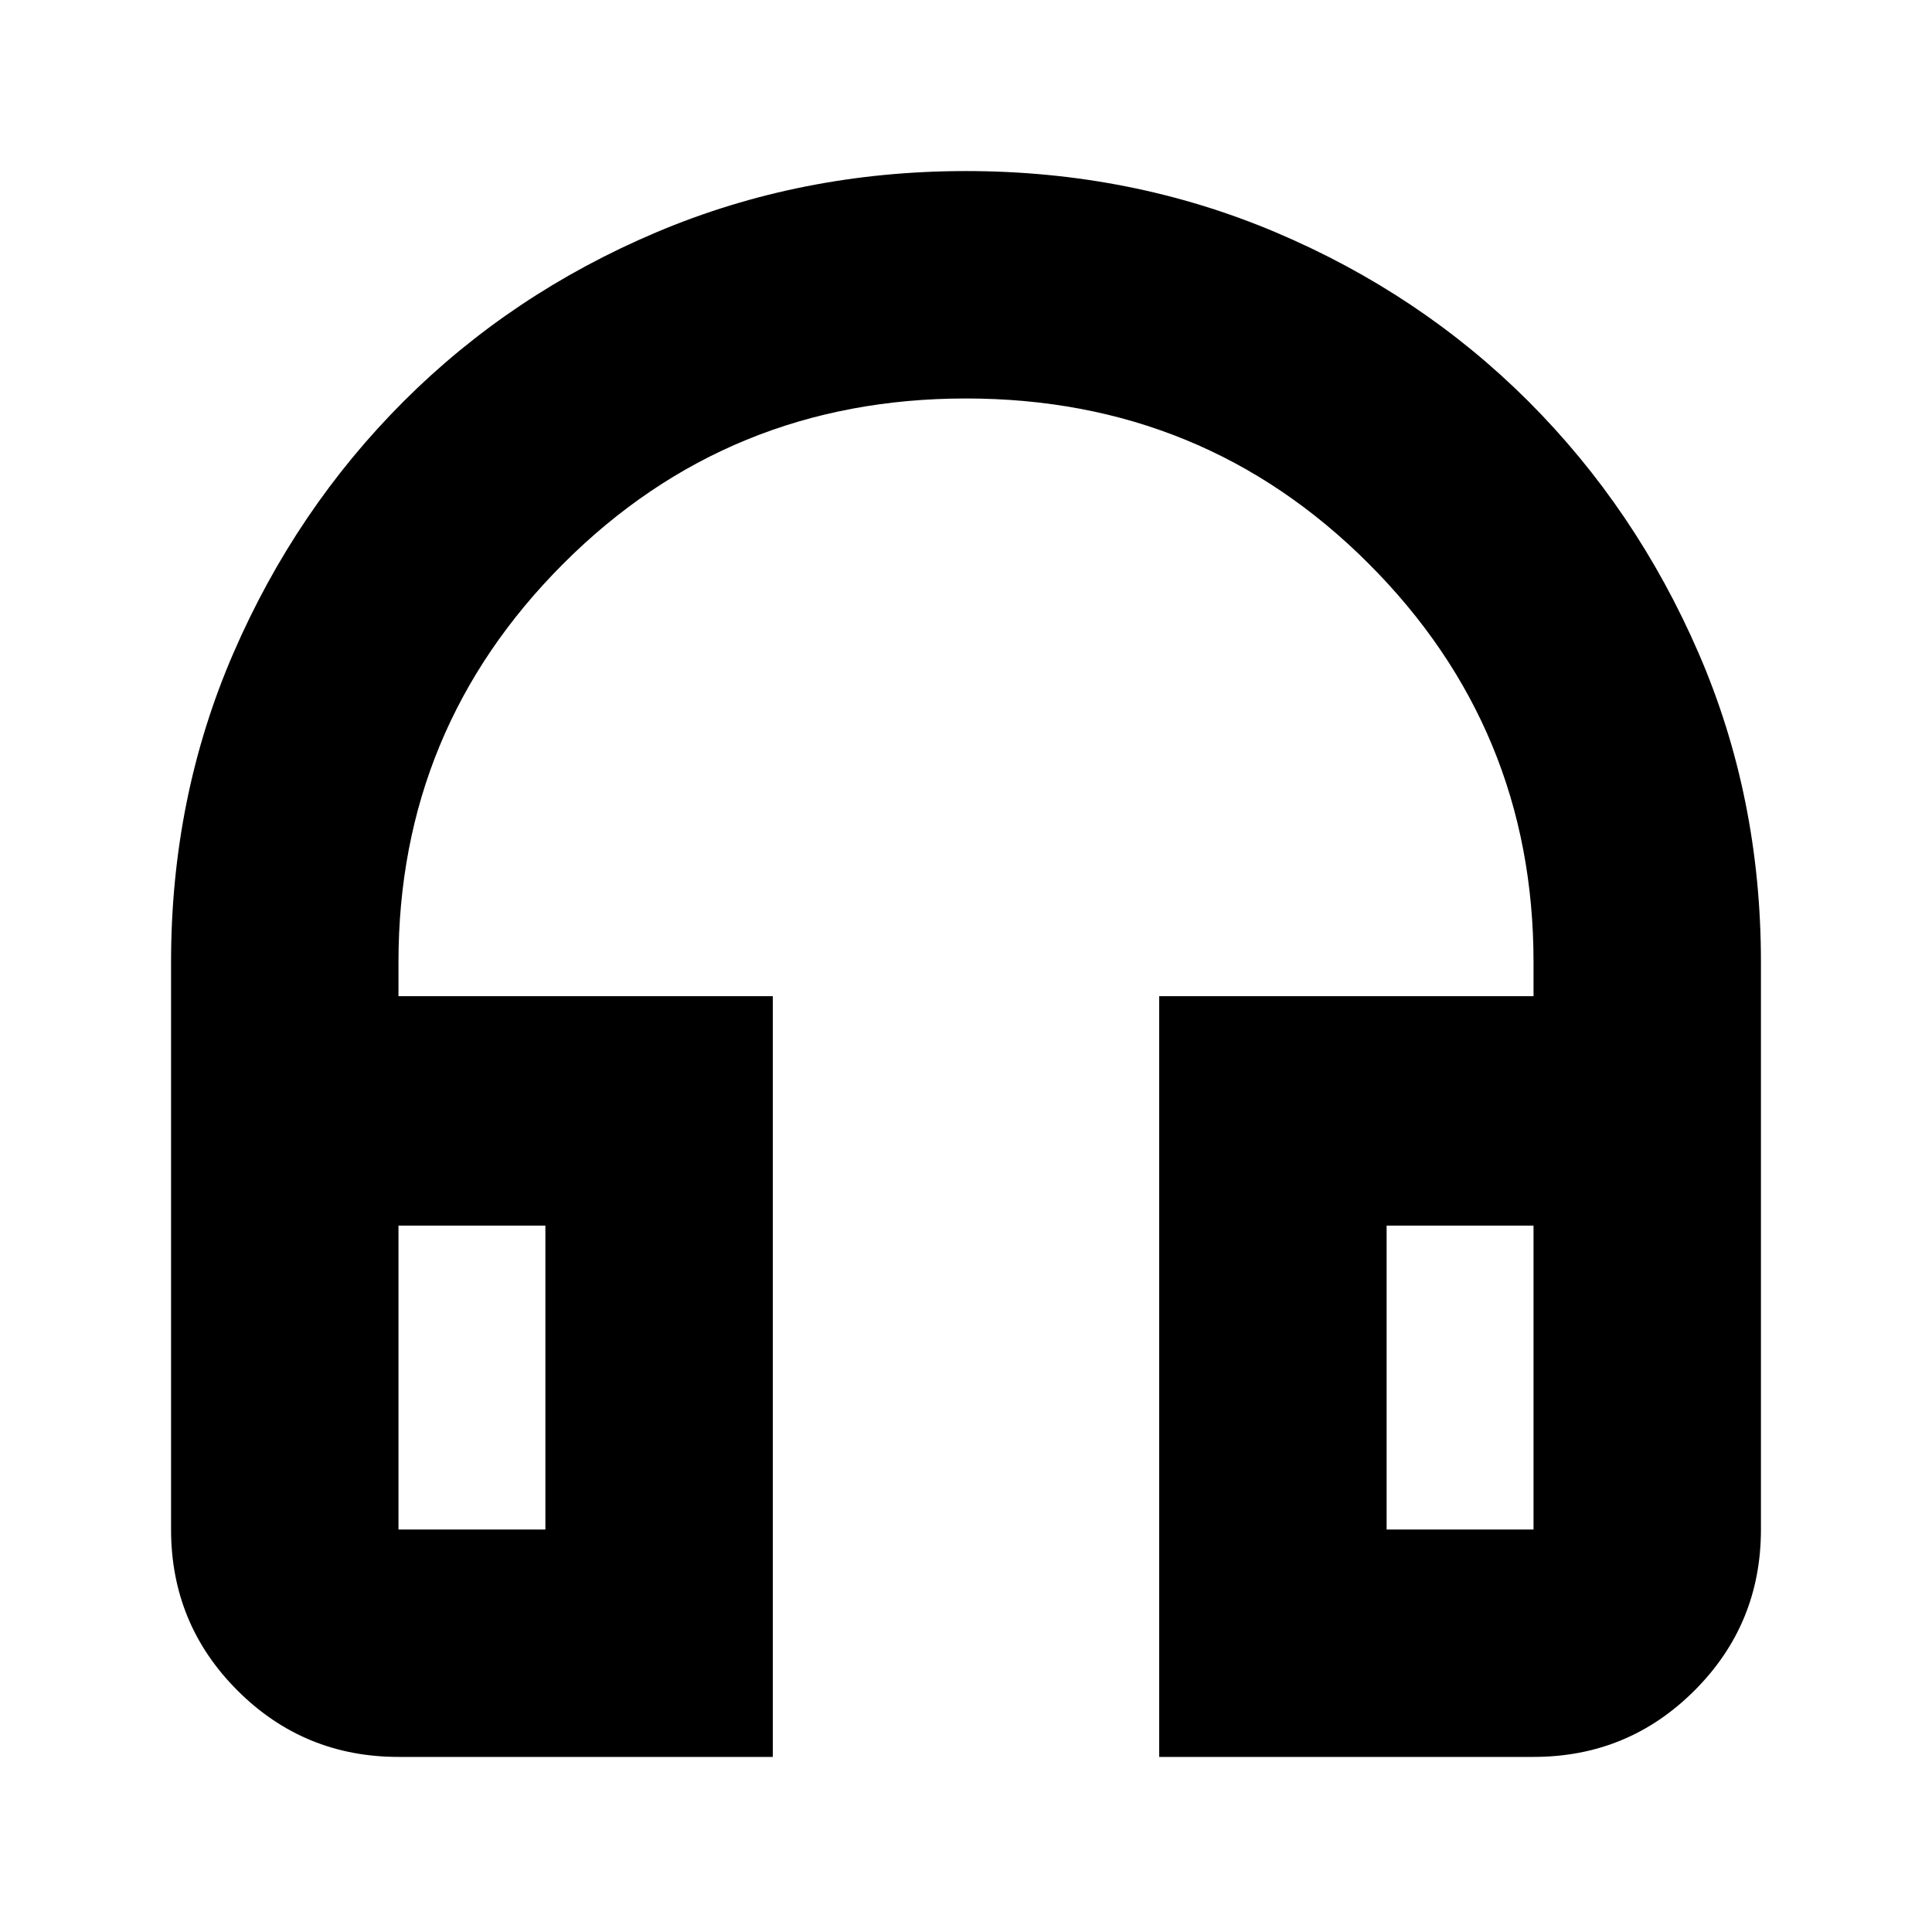 <svg xmlns="http://www.w3.org/2000/svg" height="24" width="24"><path d="M9.6 21.825H4.95Q3.775 21.825 2.95 21Q2.125 20.175 2.125 19V11.95Q2.125 9.9 2.9 8.112Q3.675 6.325 5.013 4.987Q6.35 3.65 8.15 2.887Q9.95 2.125 12 2.125Q14.05 2.125 15.85 2.887Q17.65 3.65 18.988 4.987Q20.325 6.325 21.1 8.112Q21.875 9.9 21.875 11.95V19Q21.875 20.175 21.05 21Q20.225 21.825 19.05 21.825H14.4V12.375H19.05V11.95Q19.05 9.05 17 7Q14.95 4.95 12 4.95Q9.05 4.95 7 7Q4.95 9.05 4.95 11.95V12.375H9.6ZM6.775 15.225H4.95V19Q4.95 19 4.95 19Q4.95 19 4.95 19H6.775ZM17.225 15.225V19H19.05Q19.05 19 19.05 19Q19.05 19 19.05 19V15.225ZM17.225 15.225H19.05Q19.05 15.225 19.05 15.225Q19.05 15.225 19.05 15.225H17.225ZM6.775 15.225H4.95Q4.95 15.225 4.95 15.225Q4.95 15.225 4.95 15.225Z"/></svg>